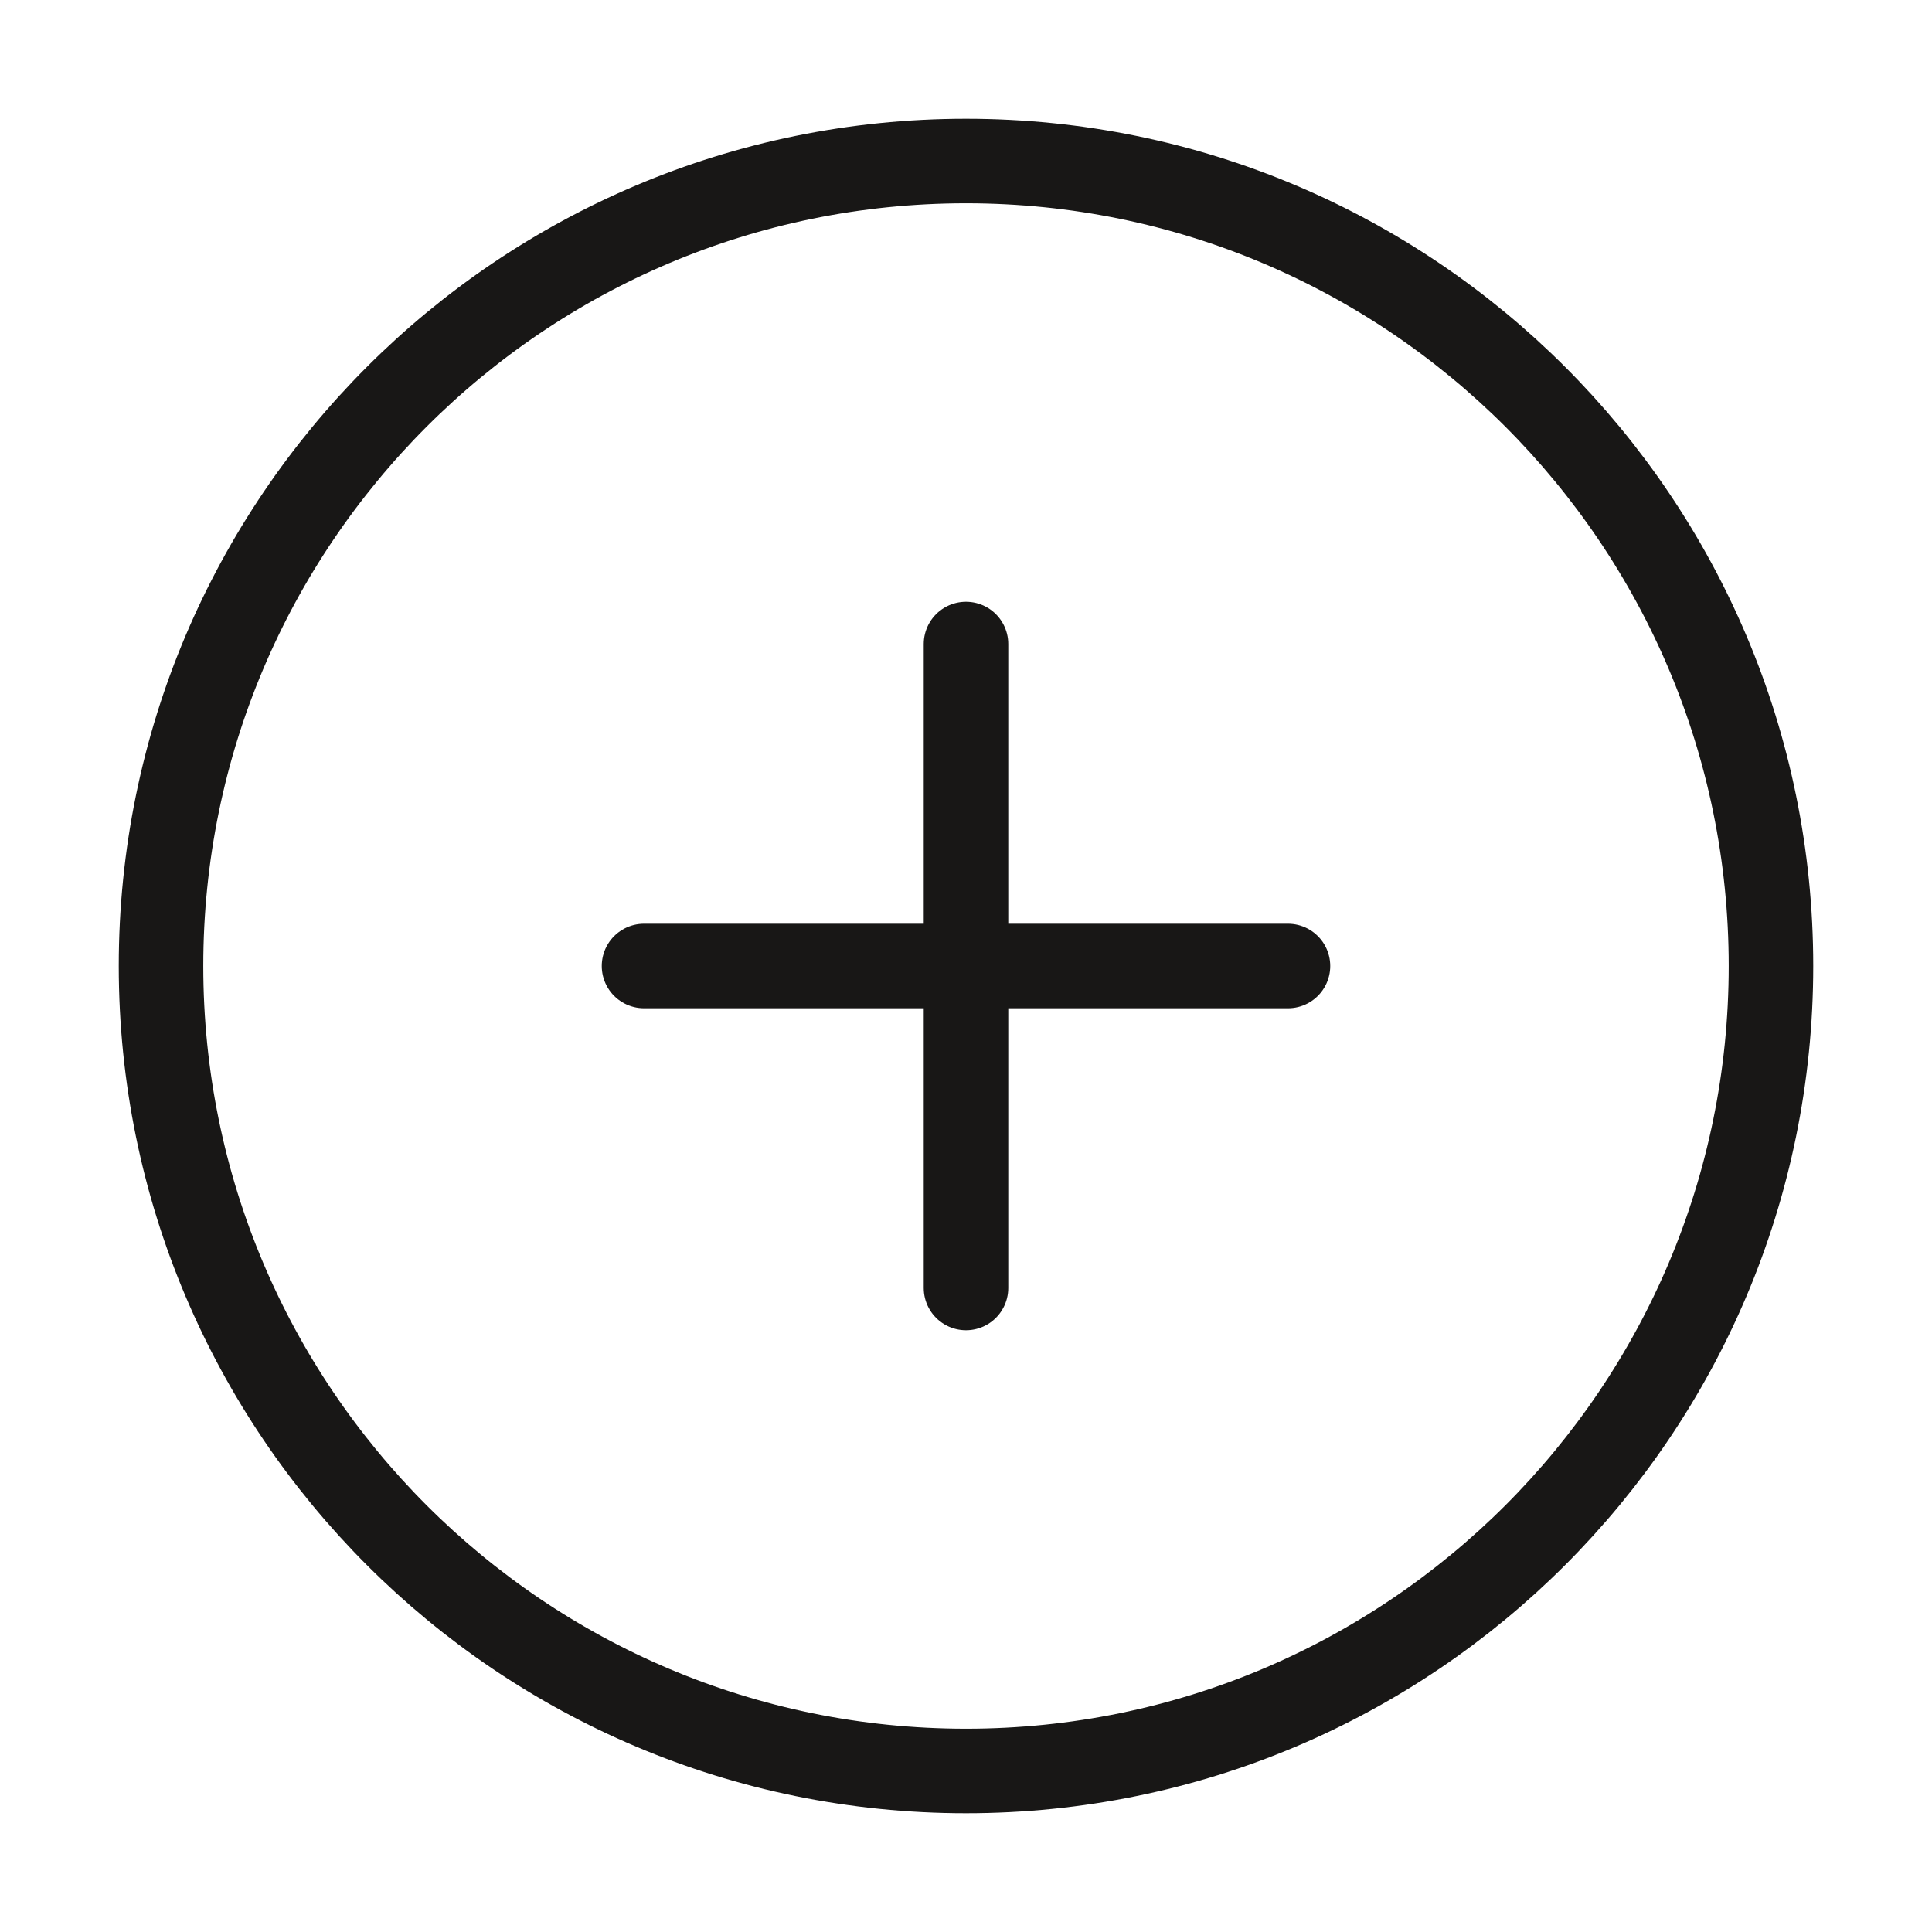 <svg width="32" height="32" viewBox="0 0 32 32" fill="none" xmlns="http://www.w3.org/2000/svg">
<path d="M16 29.333C23.364 29.333 29.333 23.364 29.333 16C29.333 8.636 23.364 2.667 16 2.667C8.636 2.667 2.667 8.636 2.667 16C2.667 23.364 8.636 29.333 16 29.333Z" stroke="#181716" stroke-width="1.4" stroke-linecap="round" stroke-linejoin="round"/>
<path d="M16 10.667V21.333" stroke="#181716" stroke-width="1.4" stroke-linecap="round" stroke-linejoin="round"/>
<path d="M10.667 16H21.333" stroke="#181716" stroke-width="1.4" stroke-linecap="round" stroke-linejoin="round"/>
</svg>
